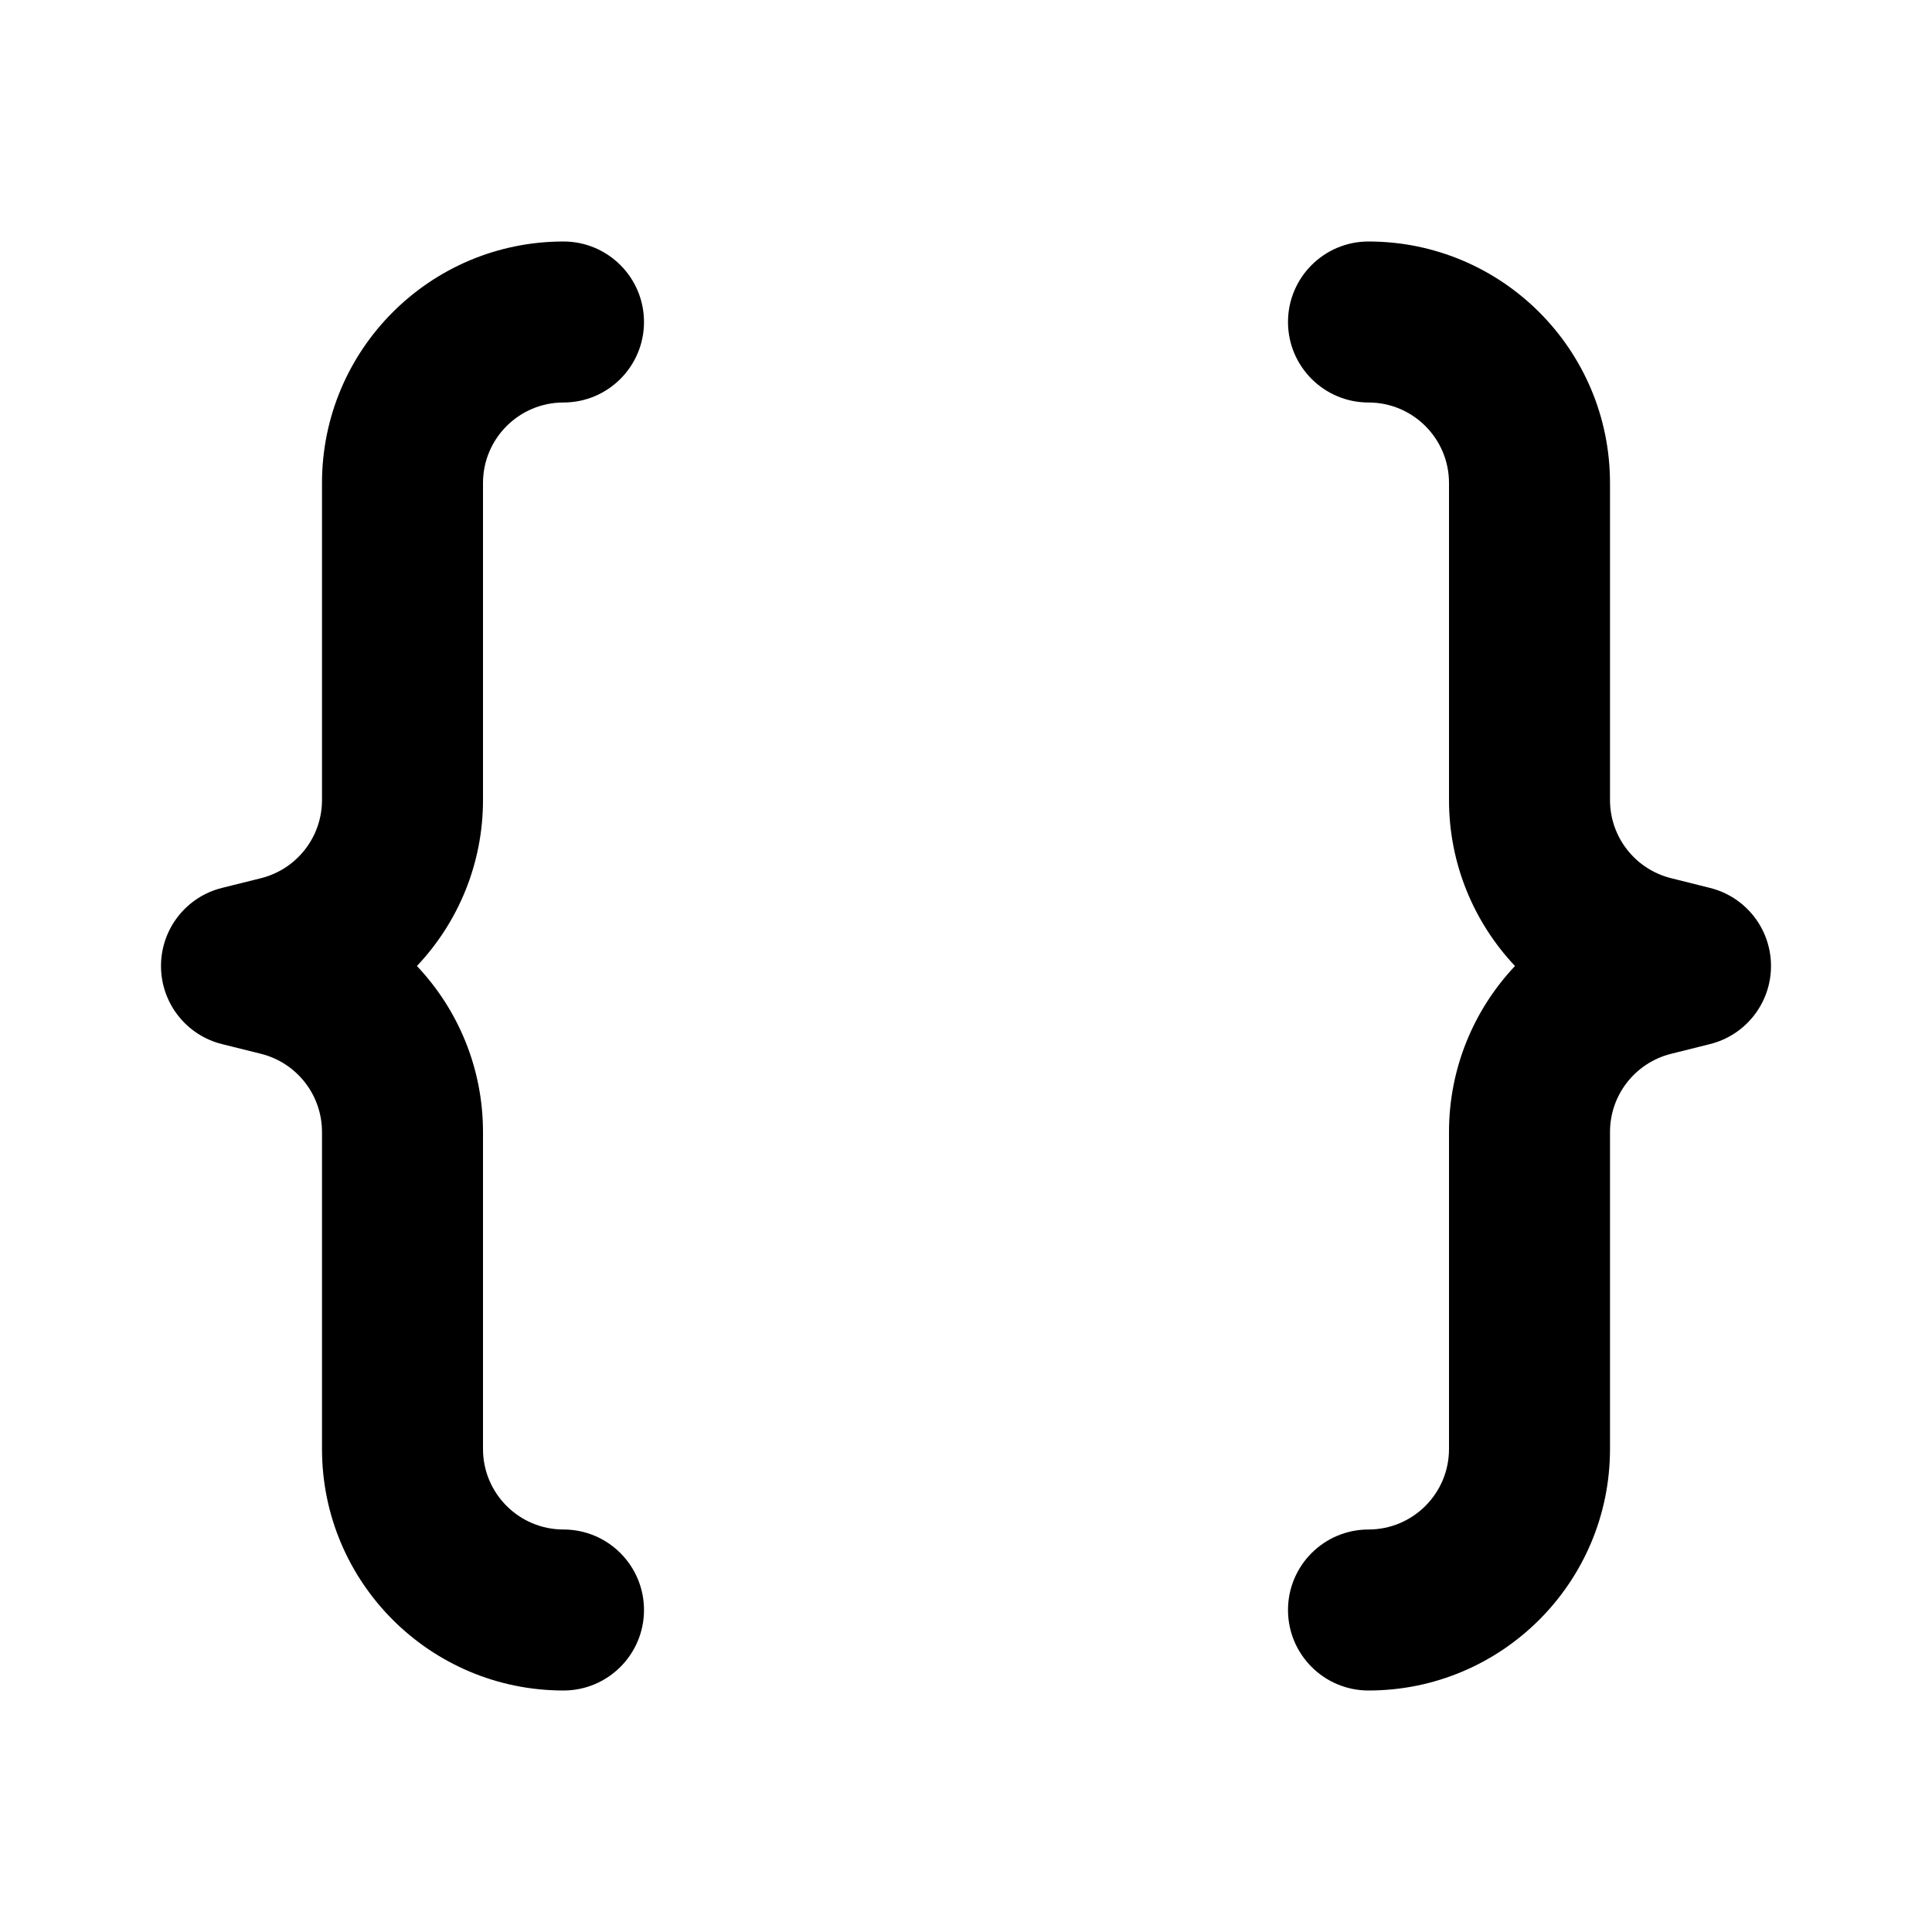 <svg xmlns="http://www.w3.org/2000/svg" viewBox="0 0 24 24" fill="none"><path d="M4 6C4 4.343 5.343 3 7 3C7.552 3 8 3.448 8 4C8 4.552 7.552 5 7 5C6.448 5 6 5.448 6 6V9.938C6 10.727 5.693 11.457 5.179 12C5.693 12.543 6 13.273 6 14.062V18C6 18.552 6.448 19 7 19C7.552 19 8 19.448 8 20C8 20.552 7.552 21 7 21C5.343 21 4 19.657 4 18V14.062C4 13.603 3.688 13.203 3.243 13.091L2.757 12.97C2.312 12.859 2 12.459 2 12C2 11.541 2.312 11.141 2.757 11.03L3.243 10.909C3.688 10.797 4 10.397 4 9.938V6ZM20 6C20 4.343 18.657 3 17 3C16.448 3 16 3.448 16 4C16 4.552 16.448 5 17 5C17.552 5 18 5.448 18 6V9.938C18 10.727 18.307 11.457 18.82 12C18.307 12.543 18 13.273 18 14.062V18C18 18.552 17.552 19 17 19C16.448 19 16 19.448 16 20C16 20.552 16.448 21 17 21C18.657 21 20 19.657 20 18V14.062C20 13.603 20.312 13.203 20.758 13.091L21.242 12.97C21.688 12.859 22 12.459 22 12C22 11.541 21.688 11.141 21.242 11.03L20.758 10.909C20.312 10.797 20 10.397 20 9.938V6Z" fill="currentColor"/></svg>